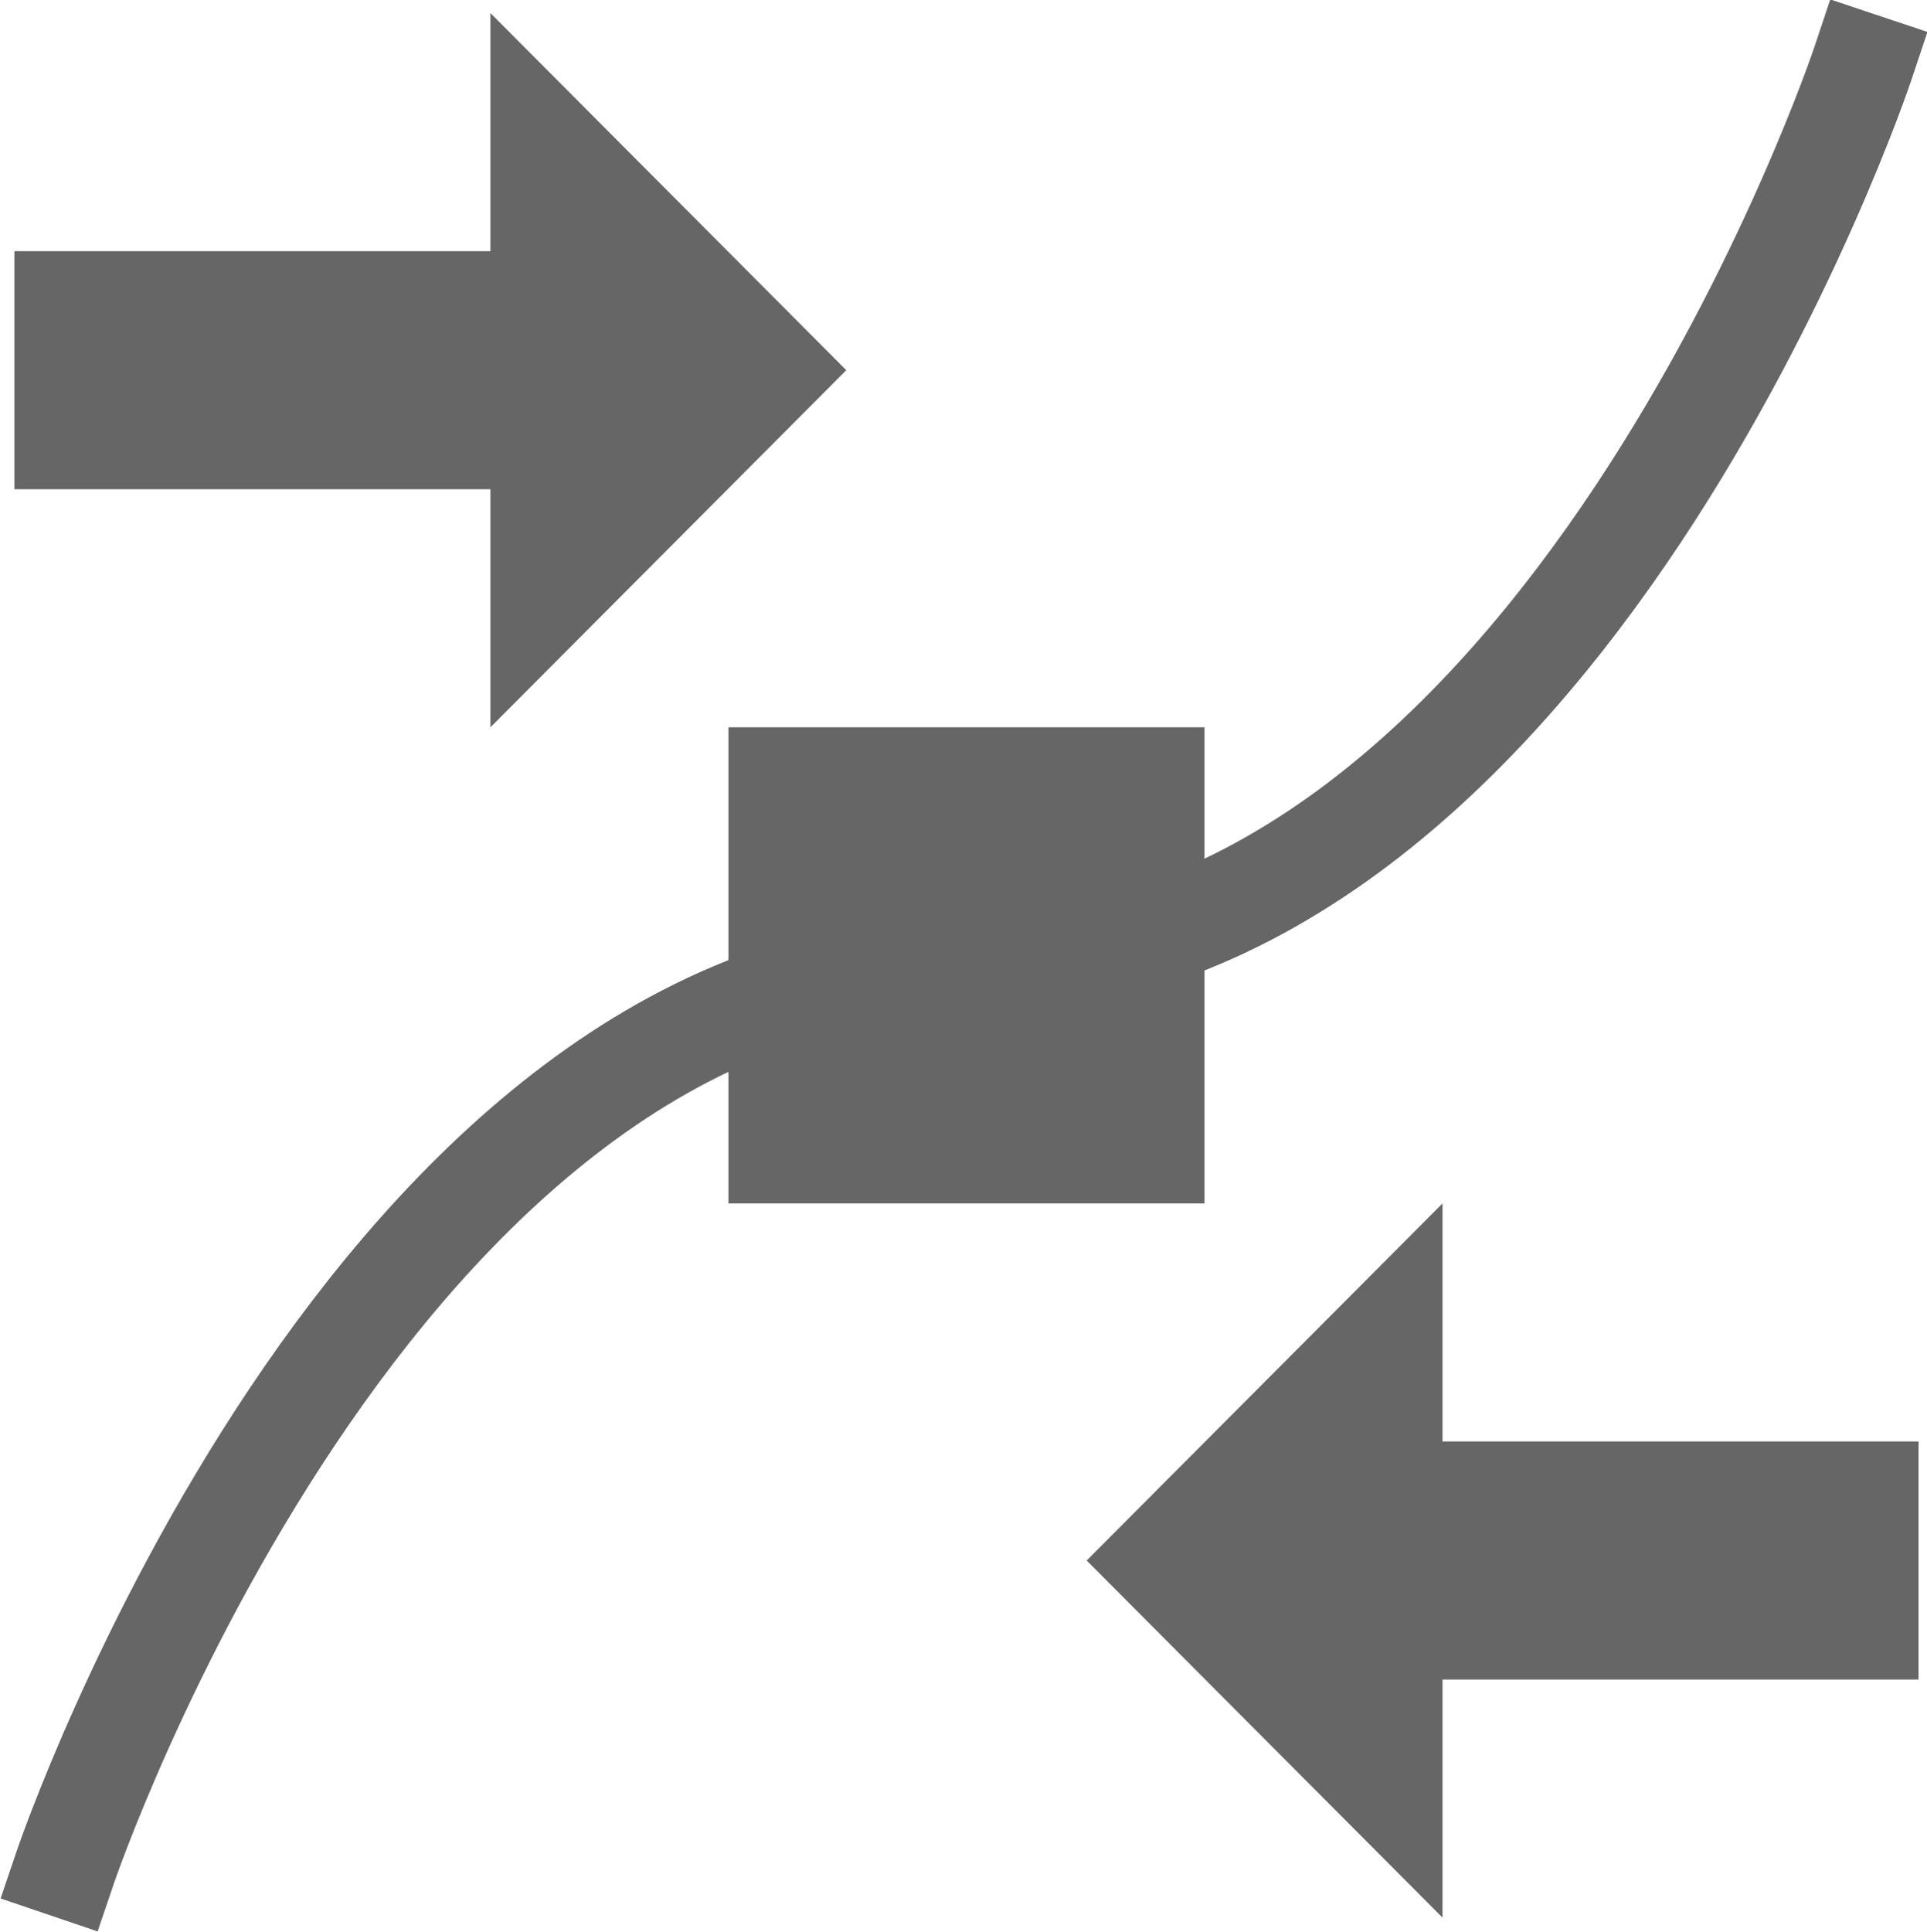 <svg xmlns="http://www.w3.org/2000/svg" width="16.192" height="16.23" version="1.1" viewBox="0 0 16.19 16.23">
 <g transform="translate(-164.88,-847.25)">
  <rect style="fill:none" width="16" height="16" x="165" y="847.36"/>
  <path style="fill:#666666" d="M 165,849.36 V 851.36 H 169 V 853.36 L 171.99,850.36 169,847.36 V 849.36 Z"/>
  <path style="fill:#666666" d="M 181,859.36 V 861.36 H 177 V 863.36 L 174.01,860.36 177,857.36 V 859.36 Z"/>
  <path style="fill:none;stroke:#666666;stroke-width:0.861px;stroke-linecap:square" d="M 165.43,862.93 C 165.43,862.93 168,855.36 173,855.36 178,855.36 180.53,847.79 180.53,847.79"/>
  <rect style="fill:#666666" width="4" height="4" x="171" y="853.36"/>
 </g>
</svg>
